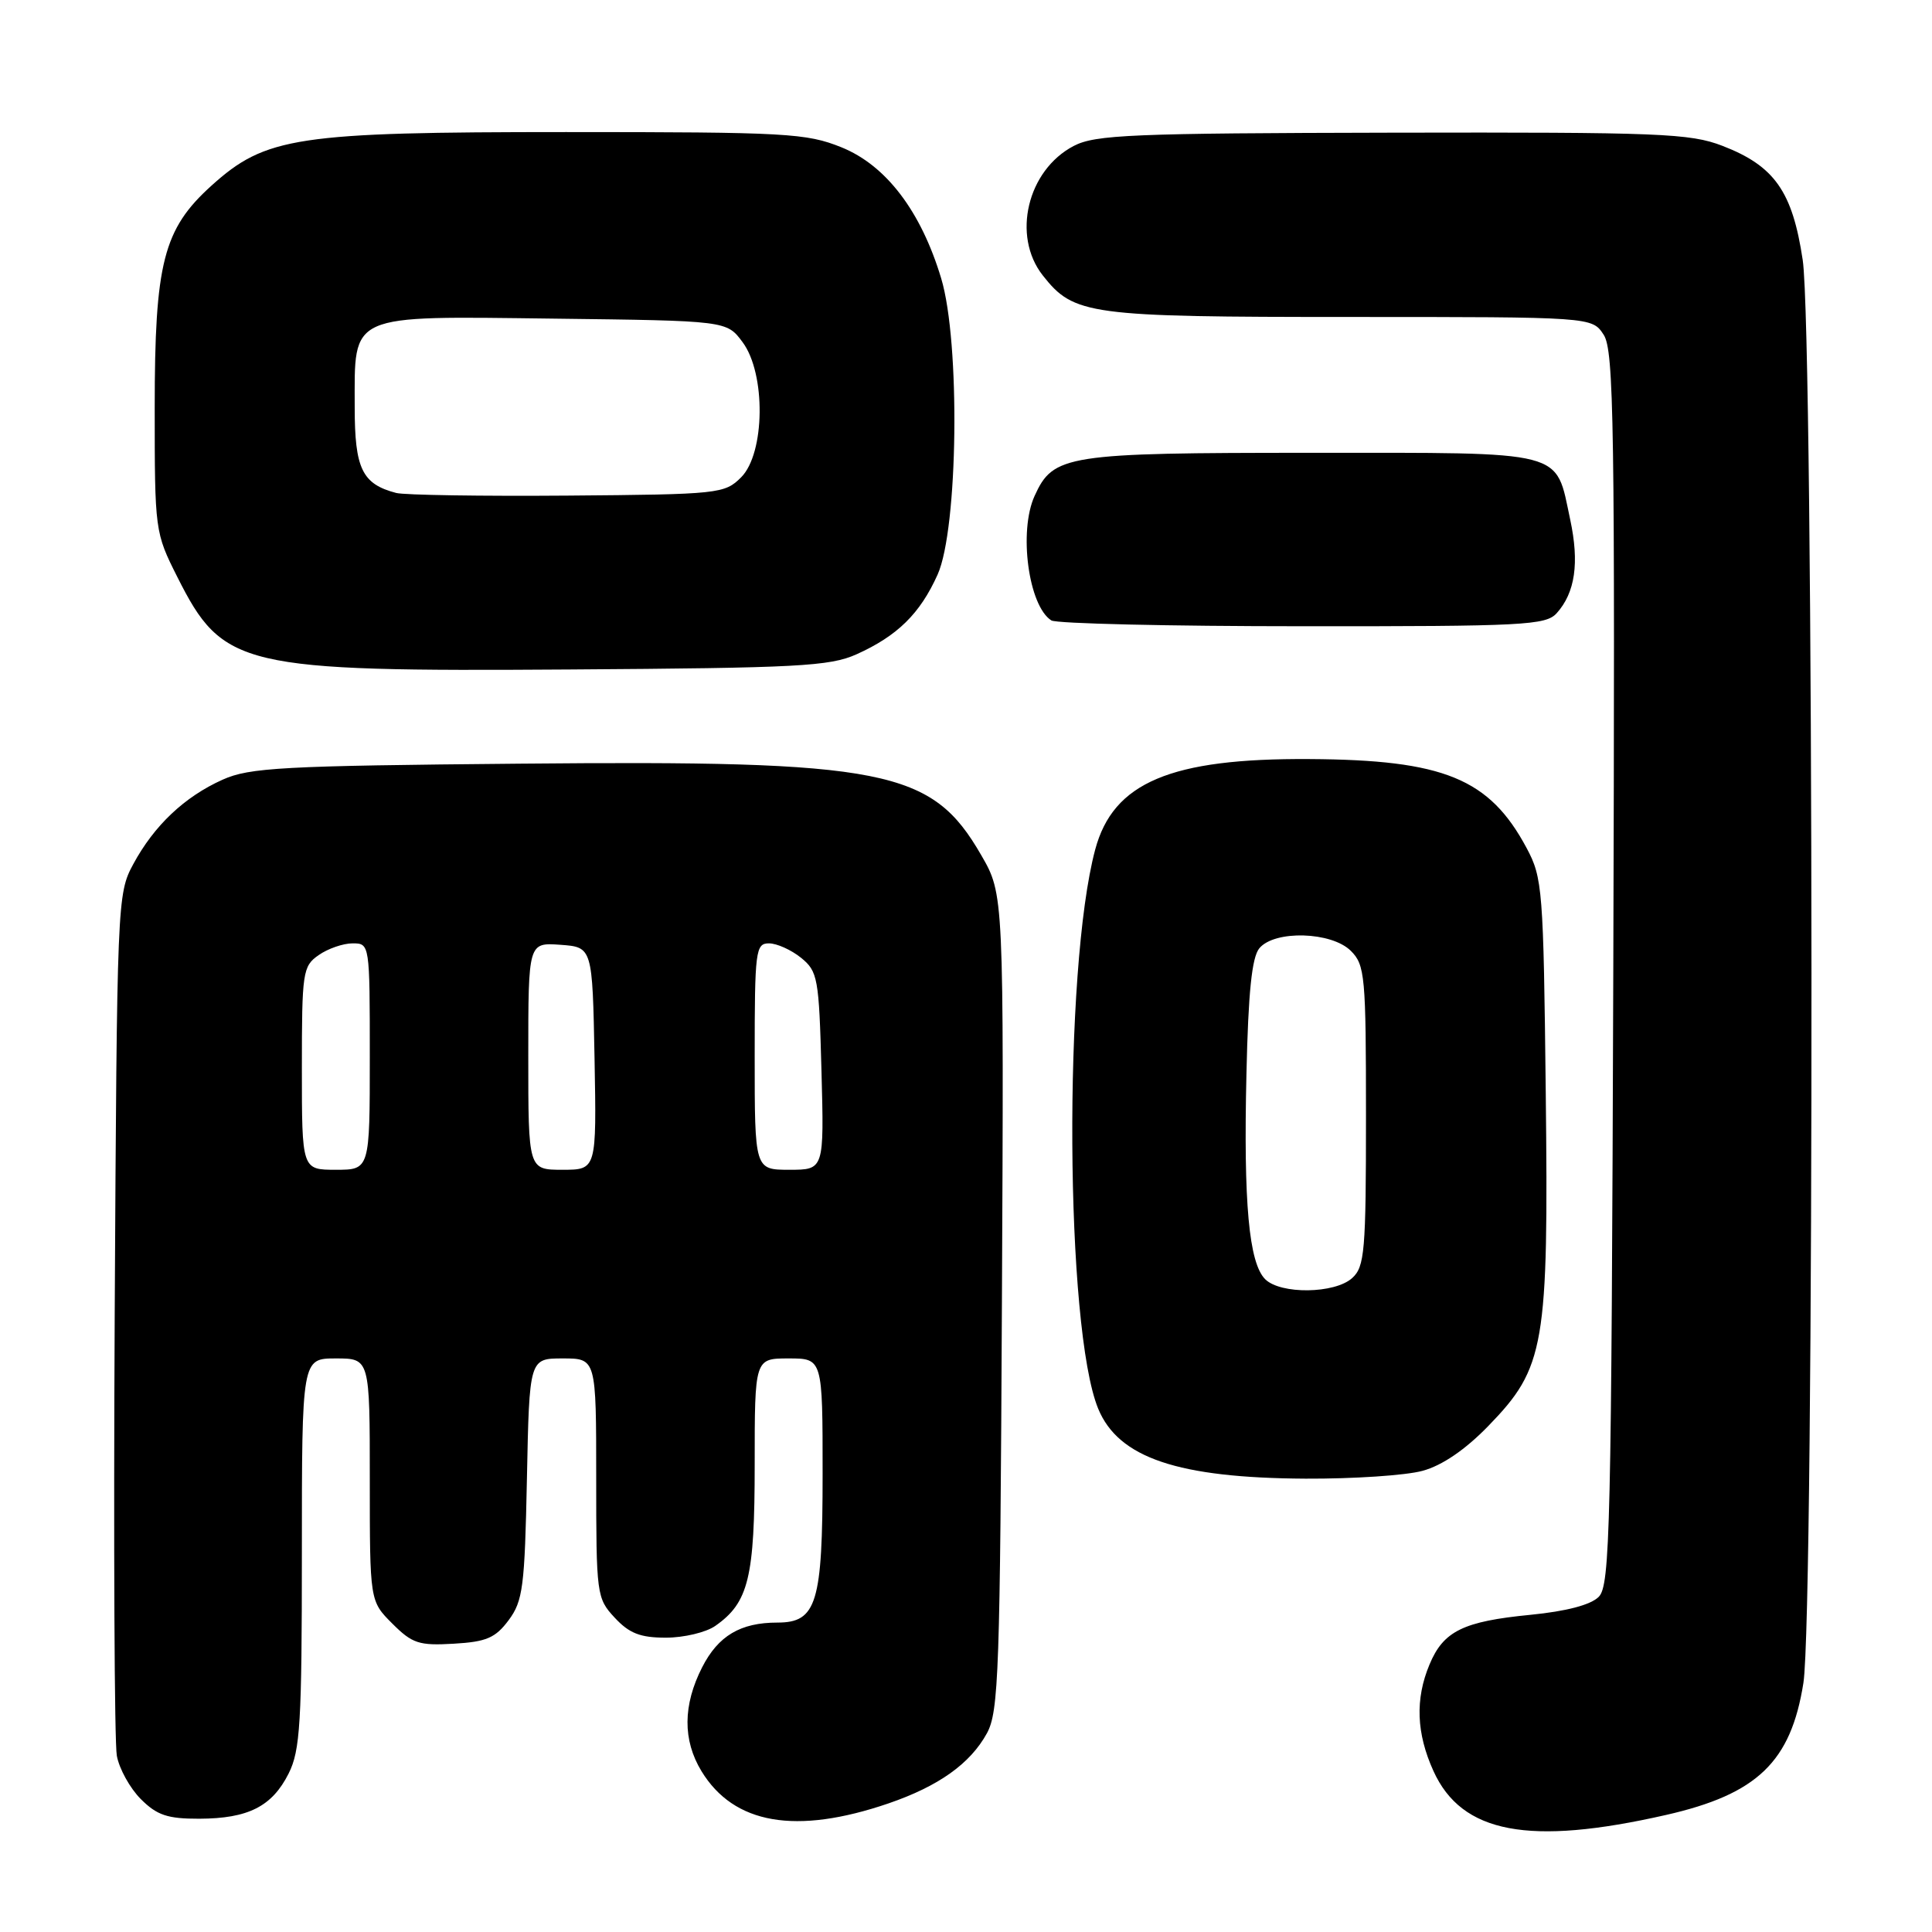 <?xml version="1.0" encoding="UTF-8" standalone="no"?>
<!DOCTYPE svg PUBLIC "-//W3C//DTD SVG 1.1//EN" "http://www.w3.org/Graphics/SVG/1.1/DTD/svg11.dtd" >
<svg xmlns="http://www.w3.org/2000/svg" xmlns:xlink="http://www.w3.org/1999/xlink" version="1.1" viewBox="0 0 256 256">
 <g >
 <path fill="currentColor"
d=" M 220.76 240.49 C 232.85 237.74 237.31 233.45 238.96 223.00 C 240.44 213.61 240.36 44.49 238.87 34.46 C 237.51 25.37 235.14 21.99 228.22 19.32 C 223.93 17.67 219.95 17.51 184.50 17.58 C 149.93 17.65 145.13 17.85 142.27 19.34 C 136.13 22.55 134.05 31.25 138.17 36.49 C 142.31 41.75 144.18 42.00 178.94 42.00 C 210.95 42.00 210.95 42.00 212.49 44.35 C 213.86 46.43 214.00 56.20 213.77 128.32 C 213.52 202.80 213.35 210.07 211.84 211.59 C 210.77 212.66 207.56 213.50 202.81 213.97 C 193.88 214.84 191.26 216.13 189.42 220.55 C 187.50 225.13 187.67 229.67 189.94 234.67 C 193.69 242.94 202.60 244.62 220.76 240.49 Z  M 117.73 238.96 C 124.37 236.68 128.56 233.70 130.77 229.67 C 132.34 226.79 132.52 221.56 132.76 172.50 C 133.02 118.50 133.02 118.50 130.01 113.30 C 123.46 101.94 117.39 100.74 68.80 101.19 C 37.41 101.47 33.06 101.71 29.50 103.31 C 24.44 105.58 20.42 109.39 17.66 114.50 C 15.53 118.44 15.50 119.33 15.20 174.00 C 15.04 204.53 15.16 230.91 15.48 232.64 C 15.79 234.36 17.22 236.95 18.66 238.39 C 20.80 240.53 22.20 241.00 26.39 240.99 C 32.89 240.97 36.05 239.37 38.25 234.99 C 39.78 231.94 40.00 228.27 40.00 205.75 C 40.00 180.00 40.00 180.00 44.50 180.00 C 49.00 180.00 49.00 180.00 49.00 196.08 C 49.00 212.15 49.00 212.15 51.98 215.13 C 54.63 217.78 55.52 218.07 60.12 217.80 C 64.45 217.55 65.64 217.04 67.40 214.68 C 69.29 212.14 69.53 210.27 69.82 195.93 C 70.14 180.00 70.14 180.00 74.57 180.00 C 79.00 180.00 79.00 180.00 79.00 195.85 C 79.00 211.30 79.06 211.78 81.45 214.35 C 83.38 216.43 84.84 217.00 88.23 217.00 C 90.61 217.00 93.56 216.30 94.78 215.44 C 99.20 212.35 100.00 209.05 100.00 194.05 C 100.00 180.00 100.00 180.00 104.50 180.00 C 109.00 180.00 109.00 180.00 109.00 195.28 C 109.00 212.43 108.22 215.00 103.01 215.00 C 98.11 215.00 95.17 216.75 93.04 220.92 C 90.48 225.94 90.45 230.58 92.95 234.69 C 97.25 241.74 105.47 243.15 117.73 238.96 Z  M 188.50 194.89 C 191.09 194.19 194.16 192.09 197.21 188.95 C 204.72 181.21 205.20 178.39 204.82 144.75 C 204.52 117.86 204.39 116.30 202.29 112.38 C 197.36 103.16 191.33 100.68 173.50 100.58 C 155.11 100.46 147.50 103.68 145.12 112.57 C 140.88 128.40 141.14 176.05 145.52 186.67 C 148.21 193.18 156.10 195.84 173.00 195.93 C 179.32 195.96 186.30 195.50 188.50 194.89 Z  M 113.49 86.70 C 118.91 84.26 121.91 81.32 124.24 76.13 C 126.96 70.07 127.26 45.32 124.71 36.88 C 122.03 27.98 117.41 21.91 111.50 19.52 C 106.85 17.65 104.29 17.50 75.00 17.50 C 39.28 17.50 35.20 18.12 28.02 24.60 C 21.64 30.36 20.50 34.83 20.50 54.00 C 20.50 70.34 20.53 70.56 23.50 76.46 C 29.54 88.45 31.86 89.00 75.50 88.71 C 105.72 88.51 109.94 88.29 113.49 86.70 Z  M 206.27 81.25 C 208.72 78.53 209.29 74.58 208.06 68.85 C 206.06 59.53 207.89 60.00 173.75 60.00 C 141.23 60.00 139.57 60.26 137.09 65.71 C 134.95 70.40 136.28 80.29 139.31 82.21 C 139.97 82.63 154.94 82.98 172.60 82.98 C 201.91 83.00 204.83 82.85 206.27 81.25 Z  M 40.00 141.56 C 40.00 128.80 40.11 128.03 42.22 126.56 C 43.44 125.70 45.47 125.00 46.72 125.00 C 48.99 125.00 49.00 125.06 49.00 140.00 C 49.00 155.00 49.00 155.00 44.50 155.00 C 40.00 155.00 40.00 155.00 40.00 141.56 Z  M 70.00 139.94 C 70.00 124.89 70.00 124.89 74.25 125.19 C 78.50 125.50 78.50 125.50 78.78 140.25 C 79.05 155.00 79.05 155.00 74.53 155.00 C 70.00 155.00 70.00 155.00 70.00 139.94 Z  M 100.00 140.00 C 100.00 125.96 100.12 125.00 101.89 125.00 C 102.93 125.00 104.84 125.86 106.14 126.91 C 108.36 128.71 108.52 129.57 108.85 141.91 C 109.20 155.00 109.20 155.00 104.60 155.00 C 100.00 155.00 100.00 155.00 100.00 140.00 Z  M 167.64 169.50 C 165.49 167.34 164.76 159.43 165.16 142.31 C 165.40 131.48 165.88 126.84 166.87 125.65 C 168.89 123.22 176.44 123.44 179.00 126.00 C 180.87 127.87 181.00 129.33 181.00 147.85 C 181.00 165.80 180.83 167.85 179.17 169.35 C 176.86 171.44 169.68 171.53 167.64 169.50 Z  M 52.50 65.32 C 47.98 64.14 47.00 62.10 47.00 53.96 C 47.00 41.42 45.94 41.89 73.39 42.22 C 96.29 42.50 96.29 42.50 98.39 45.33 C 101.50 49.49 101.38 60.06 98.21 63.24 C 96.02 65.43 95.30 65.51 75.22 65.67 C 63.83 65.76 53.60 65.60 52.50 65.32 Z "/>
</g>
</svg>